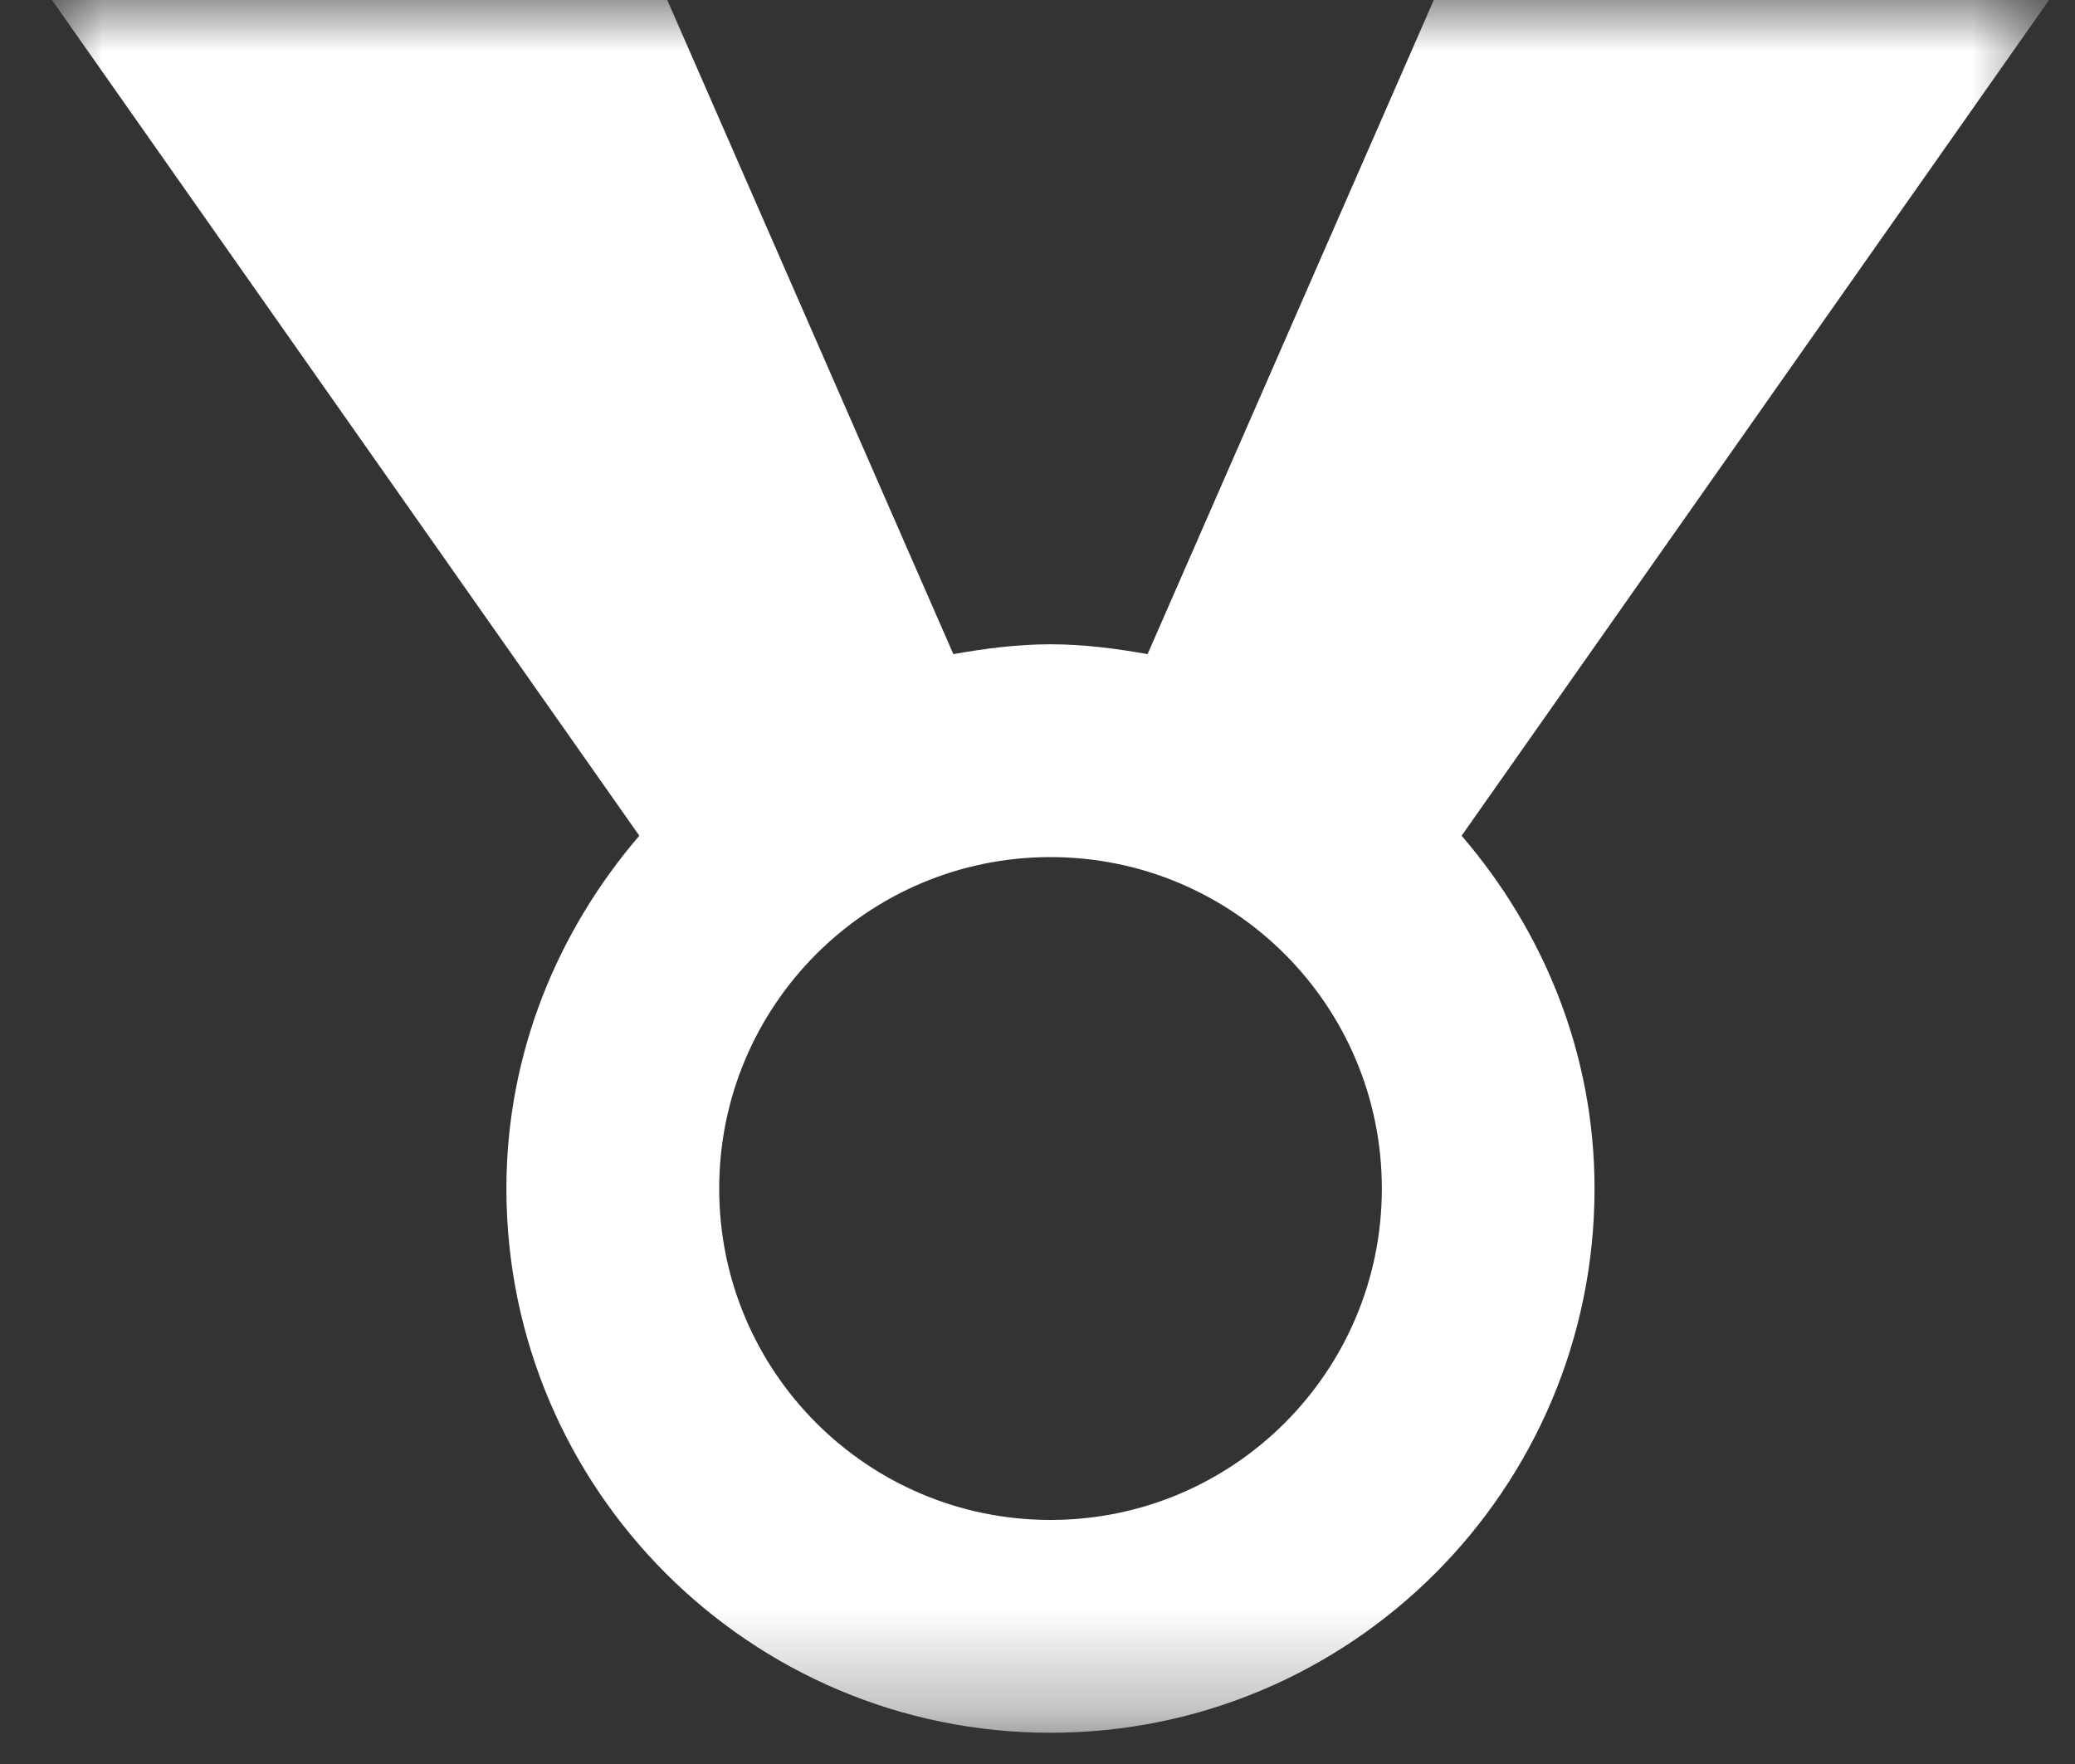 <?xml version="1.0" encoding="UTF-8" standalone="no"?>
<svg width="20px" height="17px" viewBox="0 0 20 17" version="1.1" xmlns="http://www.w3.org/2000/svg" xmlns:xlink="http://www.w3.org/1999/xlink">
    <rect x="0" y="0" width="20" height="17" fill="#333333" stroke="none"/>
    <!-- Generator: sketchtool 3.7.2 (28276) - http://www.bohemiancoding.com/sketch -->
    <title>F9960C41-15A5-4365-83F6-21BBE3055B34</title>
    <desc>Created with sketchtool.</desc>
    <defs>
        <polygon id="path-1" points="19.251 16.699 0 16.699 0 0.001 19.251 0.001"></polygon>
    </defs>
    <g id="GdS-md" stroke="none" stroke-width="1" fill="none" fill-rule="evenodd">
        <g id="10.2---dashboard_novo" transform="translate(-337, -530)">
            <g id="Group-8" transform="translate(249, 153)">
                <g id="Group-7" transform="translate(88, 376)">
                    <g id="Group-5" transform="translate(0, 1)">
                        <g id="Page-1" transform="translate(0.5, 0)">
                            <mask id="mask-2" fill="white">
                                <use xlink:href="#path-1"></use>
                            </mask>
                            <g id="Clip-2"></g>
                            <path d="M9.625,14.648 C7.861,14.648 6.432,13.219 6.432,11.455 C6.432,9.689 7.861,8.26 9.625,8.26 C11.389,8.26 12.819,9.689 12.819,11.455 C12.819,13.219 11.389,14.648 9.625,14.648 L9.625,14.648 Z M19.251,-0.001 L13.32,-0.001 L10.561,6.304 C10.257,6.25 9.946,6.209 9.625,6.209 C9.304,6.209 8.994,6.25 8.689,6.304 L5.931,-0.001 L-0,-0.001 L5.662,8.054 C4.875,8.971 4.381,10.15 4.381,11.455 C4.381,14.35 6.729,16.699 9.625,16.699 C12.522,16.699 14.869,14.35 14.869,11.455 C14.869,10.15 14.376,8.971 13.588,8.054 L19.251,-0.001 Z" id="Fill-1" fill="#FFFFFF" mask="url(#mask-2)"></path>
                        </g>
                    </g>
                </g>
            </g>
        </g>
    </g>
</svg>